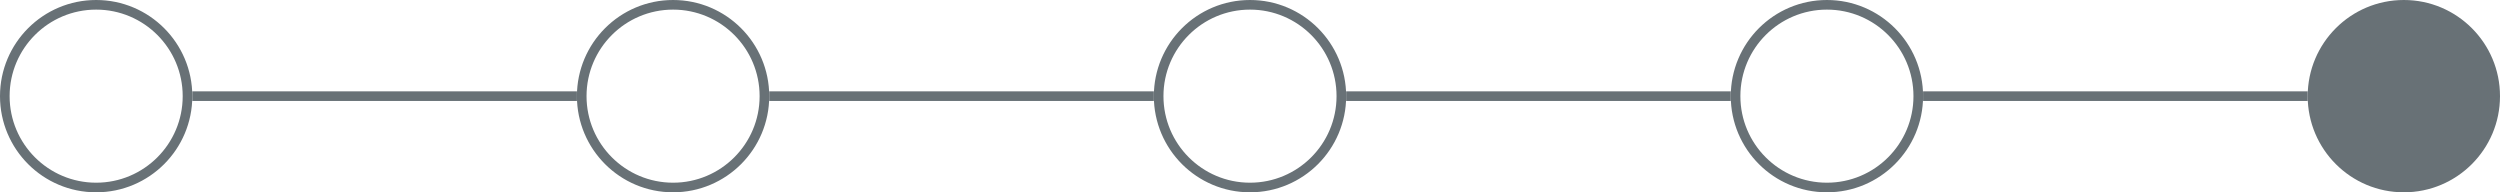 <?xml version="1.0" encoding="UTF-8" standalone="no"?><svg width='130' height='10' viewBox='0 0 130 10' fill='none' xmlns='http://www.w3.org/2000/svg'>
<circle cx='5' cy='5' r='4.75' stroke='#687176' stroke-width='0.5'/>
<circle cx='35' cy='5' r='4.75' stroke='#687176' stroke-width='0.5'/>
<circle cx='65' cy='5' r='4.75' stroke='#687176' stroke-width='0.5'/>
<circle cx='95' cy='5' r='4.75' stroke='#687176' stroke-width='0.5'/>
<circle cx='125' cy='5' r='5' fill='#687176'/>
<path d='M10 5H30' stroke='#687176' stroke-width='0.5'/>
<path d='M40 5H60' stroke='#687176' stroke-width='0.5'/>
<path d='M70 5H90' stroke='#687176' stroke-width='0.5'/>
<path d='M100 5H120' stroke='#687176' stroke-width='0.5'/>
</svg>
